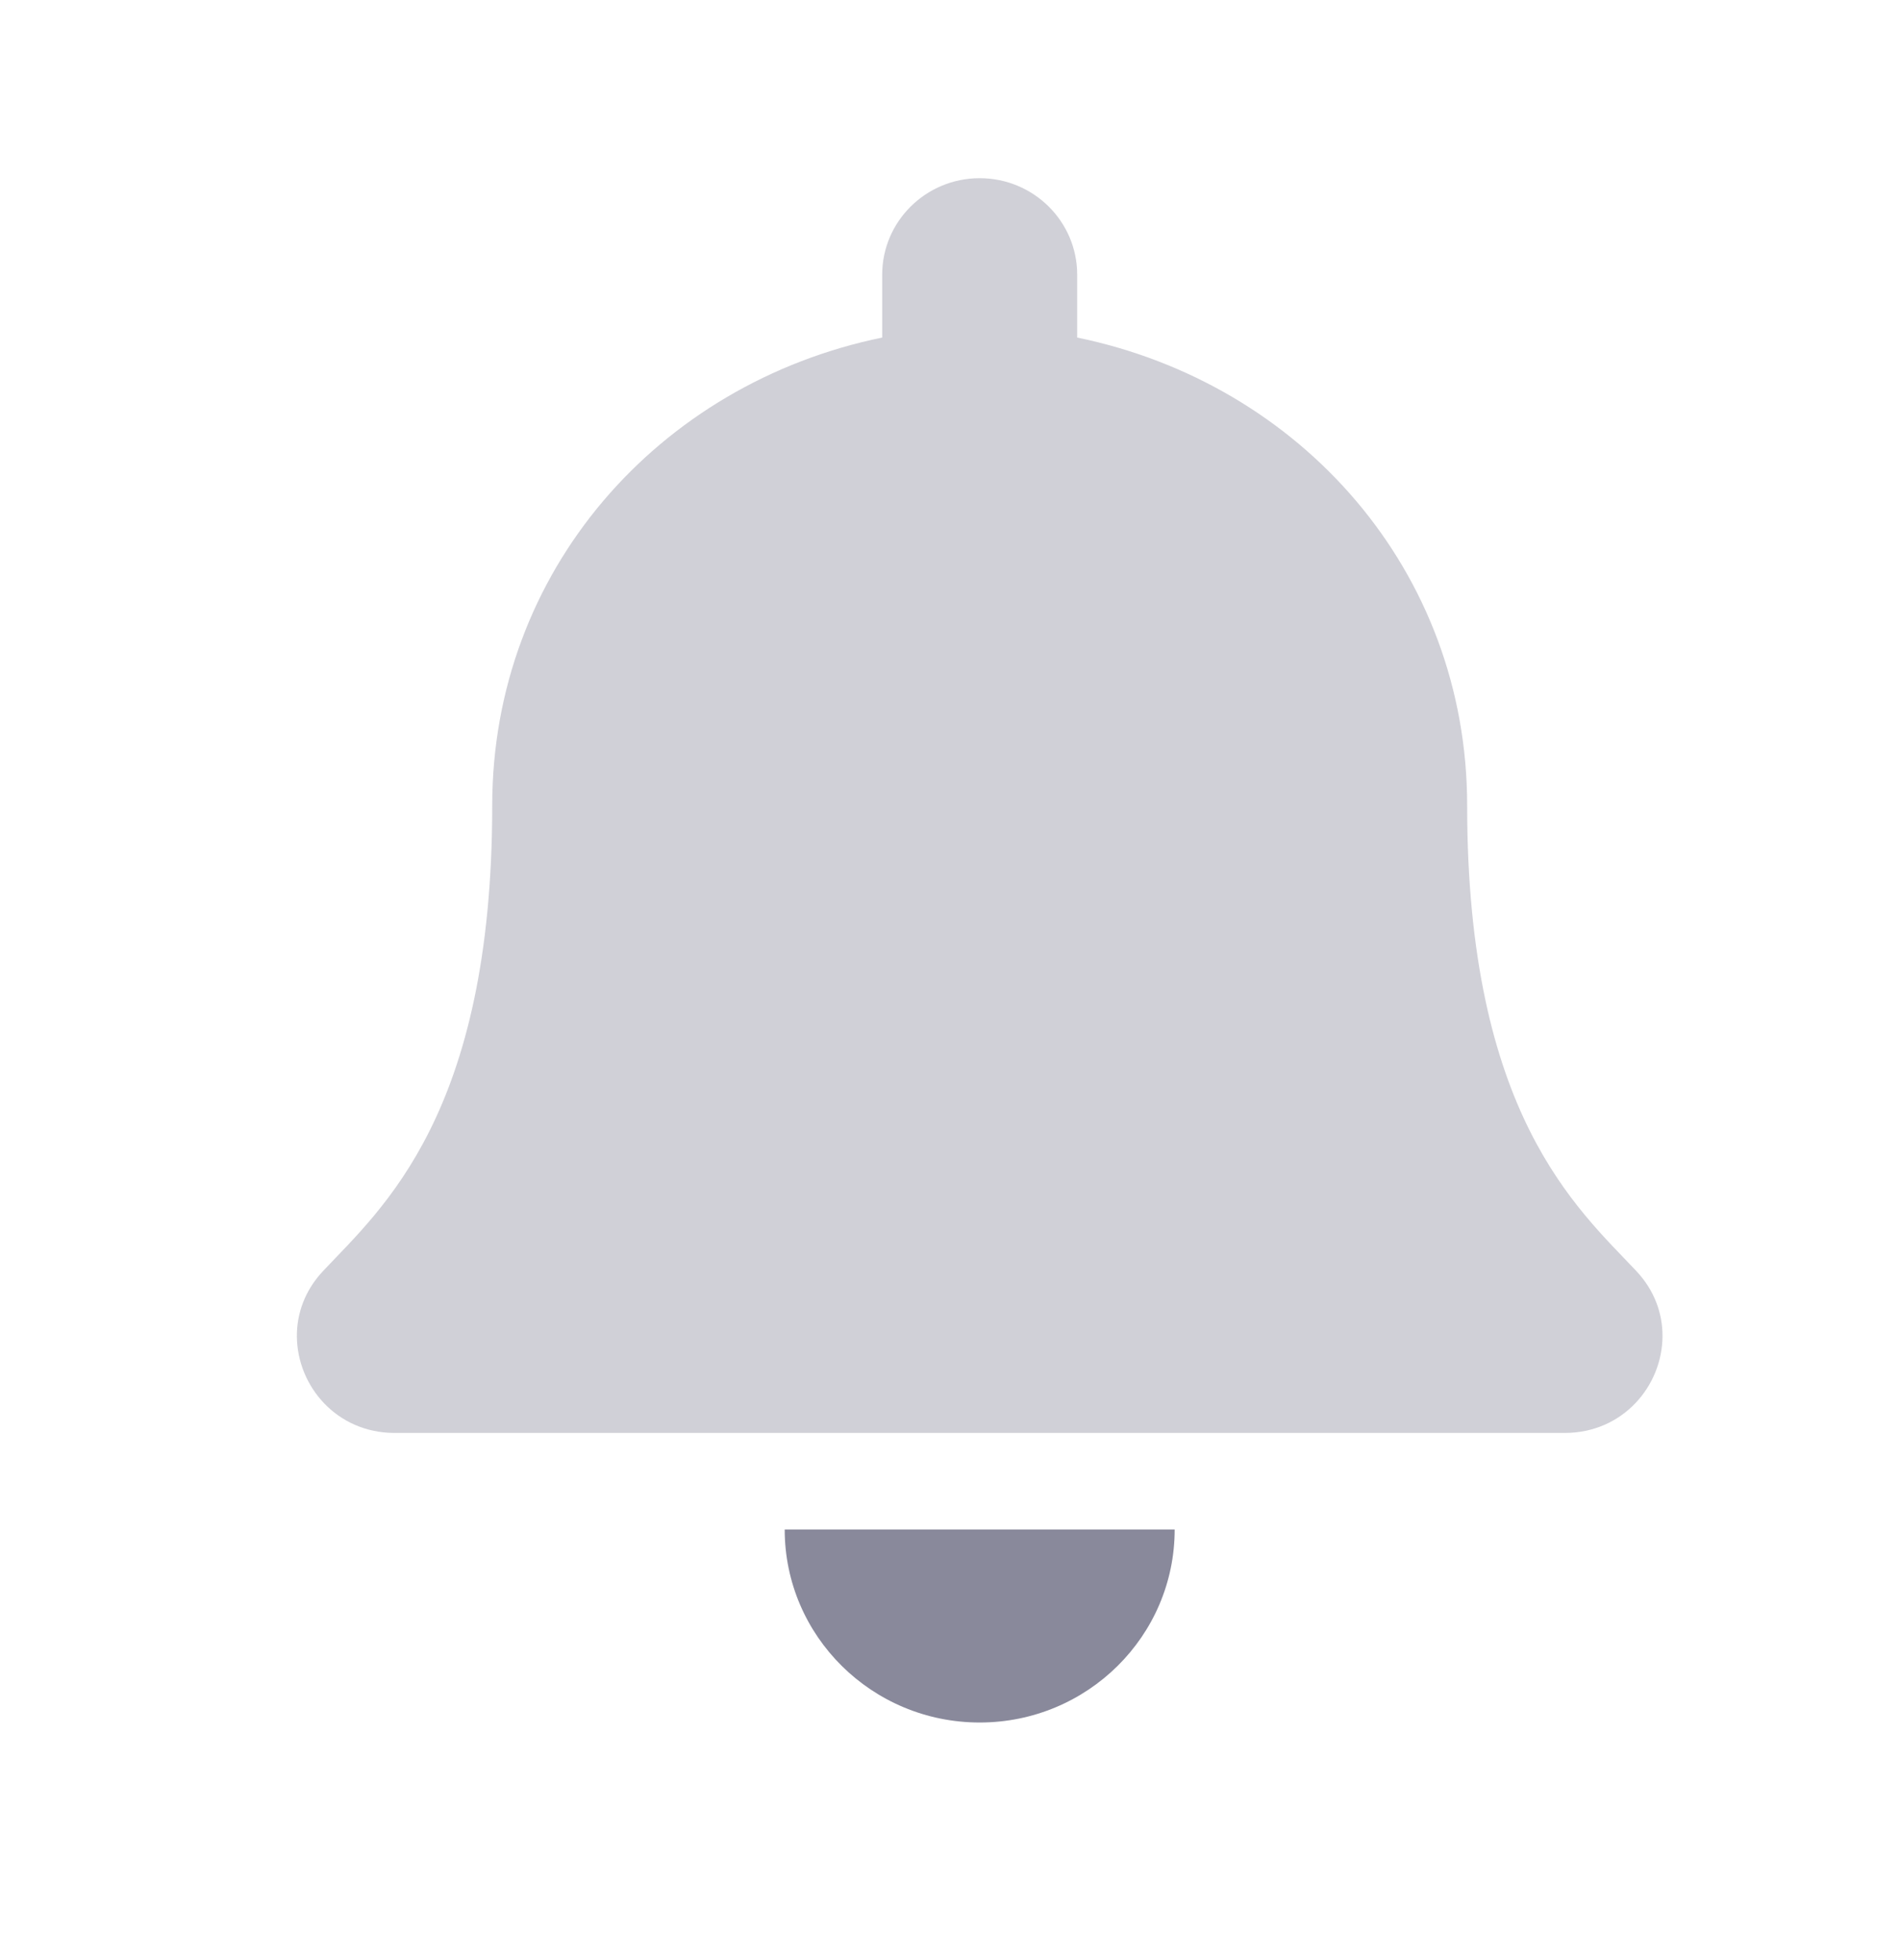 <svg width="32" height="33" viewBox="0 0 32 33" fill="none" xmlns="http://www.w3.org/2000/svg">
<path opacity="0.4" d="M27.558 21.398C26.566 20.343 24.71 18.757 24.71 13.562C24.71 9.617 21.913 6.458 18.142 5.683V4.625C18.142 3.728 17.407 3 16.5 3C15.593 3 14.858 3.728 14.858 4.625V5.683C11.087 6.458 8.29 9.617 8.29 13.562C8.29 18.757 6.434 20.343 5.442 21.398C5.134 21.725 4.997 22.117 5 22.5C5.006 23.333 5.666 24.125 6.648 24.125H26.352C27.334 24.125 27.995 23.333 28 22.5C28.003 22.117 27.866 21.725 27.558 21.398Z" fill="#89899B"/>
<path d="M19.784 25.75C19.784 27.545 18.313 29 16.5 29C14.687 29 13.216 27.545 13.216 25.75H19.784Z" fill="#89899B"/>
</svg>
